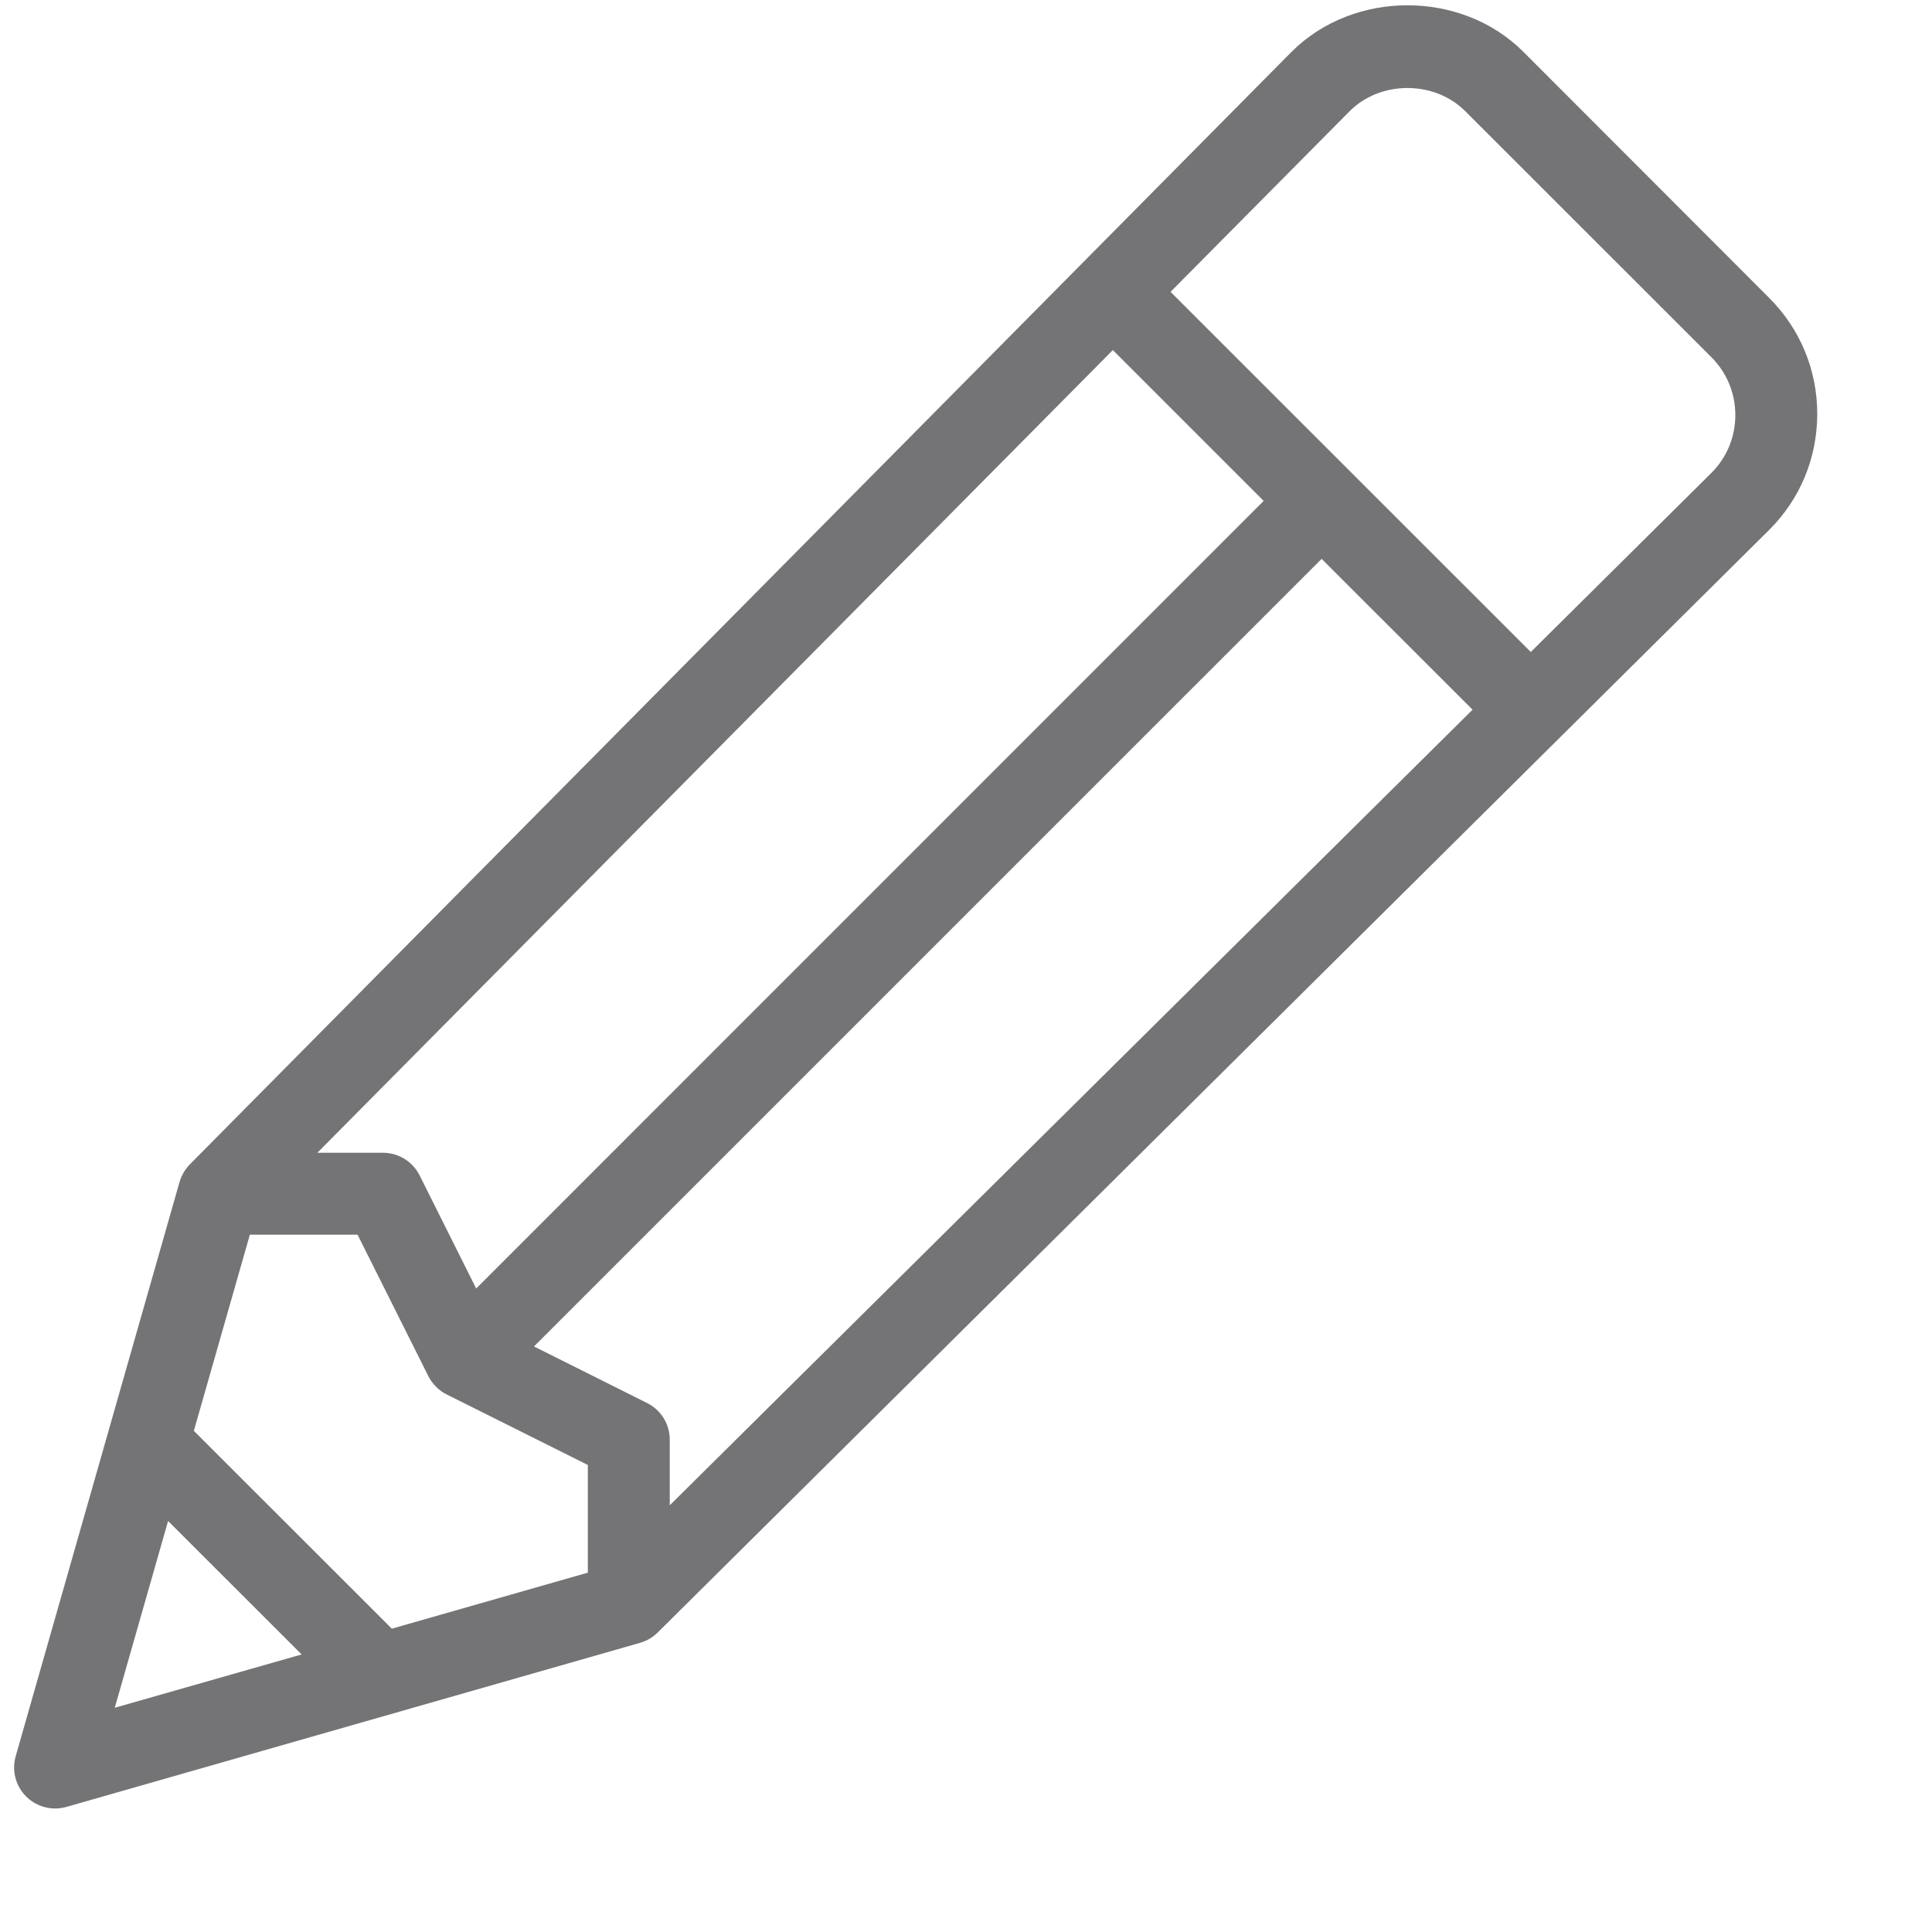 <svg width="15" height="15" viewBox="0 0 15 15" fill="none" xmlns="http://www.w3.org/2000/svg">
<g clip-path="url(#clip0_2097_4609)">
<path d="M13.736 2.313L11.827 0.402C11.346 -0.079 10.51 -0.08 10.027 0.403L1.474 9.04C1.437 9.078 1.409 9.125 1.394 9.177L0.122 13.635C0.09 13.746 0.121 13.866 0.203 13.948C0.263 14.008 0.344 14.041 0.428 14.041C0.457 14.041 0.486 14.037 0.515 14.029L4.969 12.755C5.021 12.74 5.068 12.713 5.106 12.675L13.736 4.114C13.977 3.874 14.109 3.554 14.109 3.214C14.109 2.873 13.977 2.554 13.736 2.313ZM8.64 2.718L9.811 3.889L3.697 10.004L3.258 9.126C3.204 9.018 3.094 8.95 2.973 8.95H2.464L8.64 2.718ZM0.891 13.259L1.305 11.809L2.342 12.845L0.891 13.259ZM4.564 12.21L3.042 12.645L1.505 11.109L1.94 9.586H2.776L3.325 10.683C3.356 10.745 3.406 10.795 3.467 10.826L4.564 11.374V12.21H4.564ZM5.2 11.687V11.177C5.2 11.057 5.132 10.947 5.024 10.893L4.146 10.454L10.261 4.339L11.433 5.51L5.2 11.687ZM13.287 3.672L11.885 5.062L9.088 2.266L10.478 0.864C10.718 0.623 11.137 0.623 11.377 0.864L13.287 2.773C13.407 2.893 13.473 3.053 13.473 3.223C13.473 3.393 13.407 3.552 13.287 3.672Z" fill="#747376"/>
</g>
<defs>
<clipPath id="clip0_2097_4609">
<rect width="14" height="14" fill="white" transform="translate(0.109 0.041)"/>
</clipPath>
</defs>
</svg>
